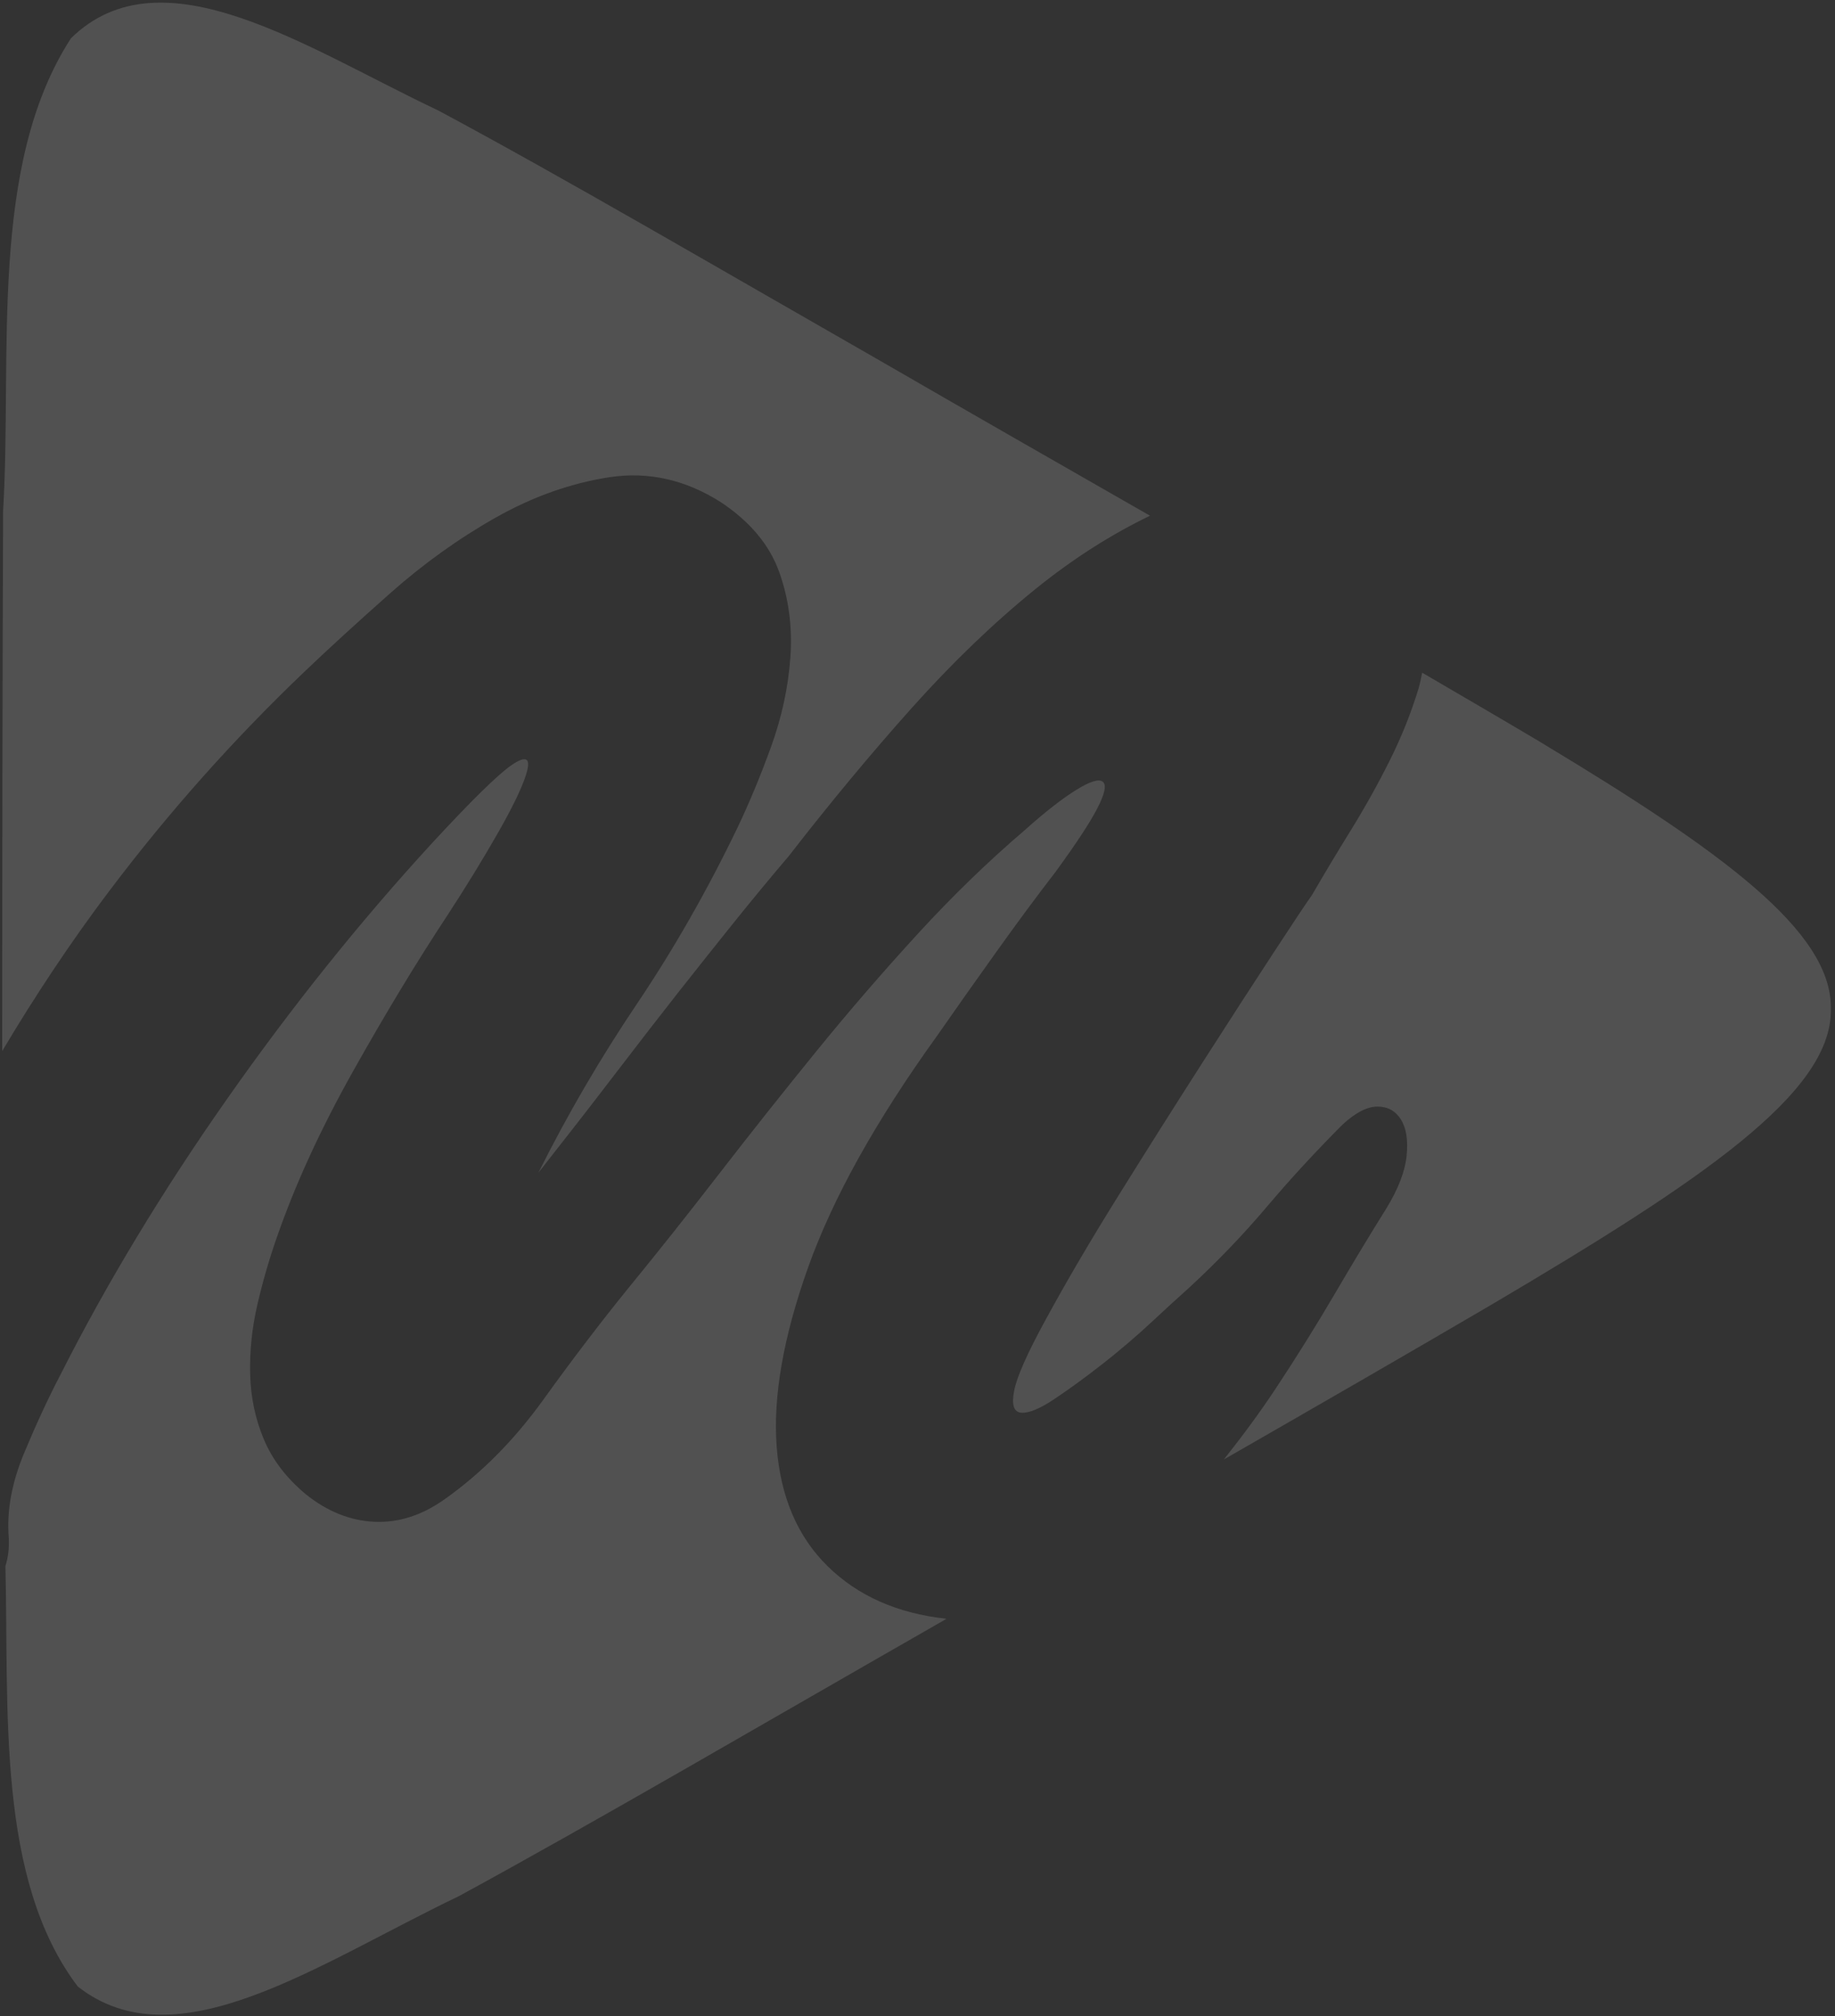 <svg width="437" height="480" viewBox="0 0 437 480" fill="none" xmlns="http://www.w3.org/2000/svg">
<rect x="0" y="0" width="437" height="480" fill="#333333" stroke="none"/>
<g opacity="0.15">
<path fill-rule="evenodd" clip-rule="evenodd" d="M25.91 212.29C40.01 193.58 55.53 176.13 72.45 159.98C78.09 154.59 84.88 148.38 92.84 141.32C100.78 134.27 109.19 128.24 118.04 123.24C126.88 118.24 135.93 115.04 145.15 113.62C154.38 112.22 163.23 114.2 171.69 119.58C178.62 124.2 183.23 129.71 185.54 136.12C187.85 142.53 188.74 149.33 188.23 156.51C187.71 163.69 186.17 170.81 183.61 177.86C181.05 184.91 178.35 191.39 175.53 197.28C168.35 212.16 160.4 226.07 151.68 239.02C142.96 251.97 135.14 265.37 128.22 279.22C134.88 270.76 140.91 263 146.3 255.95C151.69 248.9 156.75 242.36 161.49 236.33C166.24 230.31 170.72 224.67 174.96 219.4C179.19 214.15 183.48 208.95 187.85 203.82C197.59 191.26 207.33 179.53 217.08 168.62C226.83 157.73 236.7 148.24 246.7 140.16C255.6 132.97 264.67 127.23 273.87 122.79C252.92 110.8 231.59 98.61 209.57 85.88C170.67 63.63 133.99 42.17 104.36 26.3C73.08 11.52 38.66 -12.16 16.91 9.1C-2.81 39.53 2.95 84.7 0.74 121.63C0.6 159.88 0.52 205.35 0.53 250.24C8.31 237.17 16.72 224.48 25.91 212.28V212.29Z" fill="white"/>
<path fill-rule="evenodd" clip-rule="evenodd" d="M225.16 385.39C213.62 384.11 204.26 379.95 197.08 372.89C189.9 365.84 185.86 356.35 184.96 344.43C184.06 332.51 186.56 318.27 192.46 301.73C198.36 285.19 208.62 266.79 223.23 246.53C227.33 240.63 231.94 234.1 237.08 226.91C242.2 219.73 246.95 213.32 251.31 207.68C256.18 201.01 259.52 195.95 261.31 192.49C263.1 189.03 263.55 186.91 262.65 186.15C261.75 185.38 259.63 186.02 256.31 188.07C252.98 190.13 248.87 193.33 244 197.69C235.29 205.13 226.75 213.4 218.42 222.5C210.08 231.61 202 240.96 194.19 250.58C186.37 260.2 178.74 269.81 171.3 279.43C163.86 289.05 156.69 298.09 149.76 306.55C143.09 314.76 136.3 323.67 129.38 333.28C122.45 342.9 114.63 350.78 105.92 356.94C100.53 360.79 94.96 362.58 89.19 362.33C83.42 362.08 77.96 359.89 72.84 355.79C68.22 351.94 64.89 347.59 62.84 342.71C60.79 337.84 59.7 332.65 59.57 327.13C59.44 321.62 60.02 316.11 61.3 310.59C62.58 305.08 64.12 299.76 65.92 294.63C70.28 282.07 76.31 268.92 84 255.2C91.7 241.48 99.25 228.98 106.7 217.7C111.05 211.03 115.1 204.43 118.82 197.89C122.53 191.35 124.78 186.54 125.55 183.47C126.32 180.39 125.1 179.95 121.9 182.12C118.69 184.3 112.34 190.52 102.86 200.78C85.67 219.5 69.39 239.82 54.01 261.75C38.62 283.68 25.41 305.54 14.39 327.33C11.57 332.72 8.68 338.94 5.74 345.99C2.79 353.05 1.57 359.78 2.09 366.18C2.22 368.61 1.94 370.84 1.29 372.88C2.14 407.14 -0.89 447.35 18.53 472.99C42.11 491.44 75.44 467.69 109.31 451.45C141.83 433.76 182.4 410.02 224.49 385.96C224.8 385.78 225.12 385.6 225.43 385.42C225.35 385.42 225.27 385.42 225.19 385.42L225.16 385.39Z" fill="white"/>
<path fill-rule="evenodd" clip-rule="evenodd" d="M367.47 177.06C358.05 171.46 348.38 165.82 338.69 160.17C338.4 161.39 338.23 162.61 337.86 163.83C336.06 169.73 333.76 175.5 330.93 181.14C328.11 186.78 325.03 192.29 321.7 197.68C318.36 203.07 315.29 208.2 312.47 213.07C311.18 214.87 308.1 219.48 303.24 226.92C298.37 234.36 292.72 243.08 286.32 253.08C279.91 263.08 273.3 273.53 266.51 284.43C259.71 295.33 253.88 305.27 249.01 314.24C244.65 322.19 242.15 327.83 241.51 331.17C240.87 334.5 241.44 336.24 243.24 336.36C245.03 336.49 247.66 335.4 251.12 333.09C254.58 330.78 258.36 328.03 262.47 324.82C266.57 321.61 270.48 318.28 274.2 314.82C277.91 311.36 280.93 308.61 283.24 306.55C289.9 300.39 296.06 293.99 301.7 287.32C307.34 280.65 313.37 274.12 319.78 267.7C322.86 264.88 325.61 263.47 328.05 263.47C330.49 263.47 332.34 264.5 333.63 266.55C334.91 268.61 335.36 271.49 334.98 275.2C334.6 278.92 332.99 283.09 330.17 287.7C326.32 293.86 322.22 300.65 317.86 308.09C313.49 315.53 308.82 323.03 303.82 330.59C299.95 336.44 295.79 342.03 291.46 347.49C314.47 334.29 336.38 321.66 355.67 310.35C405.19 281.1 436.09 260.32 436.01 240.55V239.85C436.01 221.66 410.2 202.8 367.46 177.07L367.47 177.06Z" fill="white"/>
</g>
</svg>
